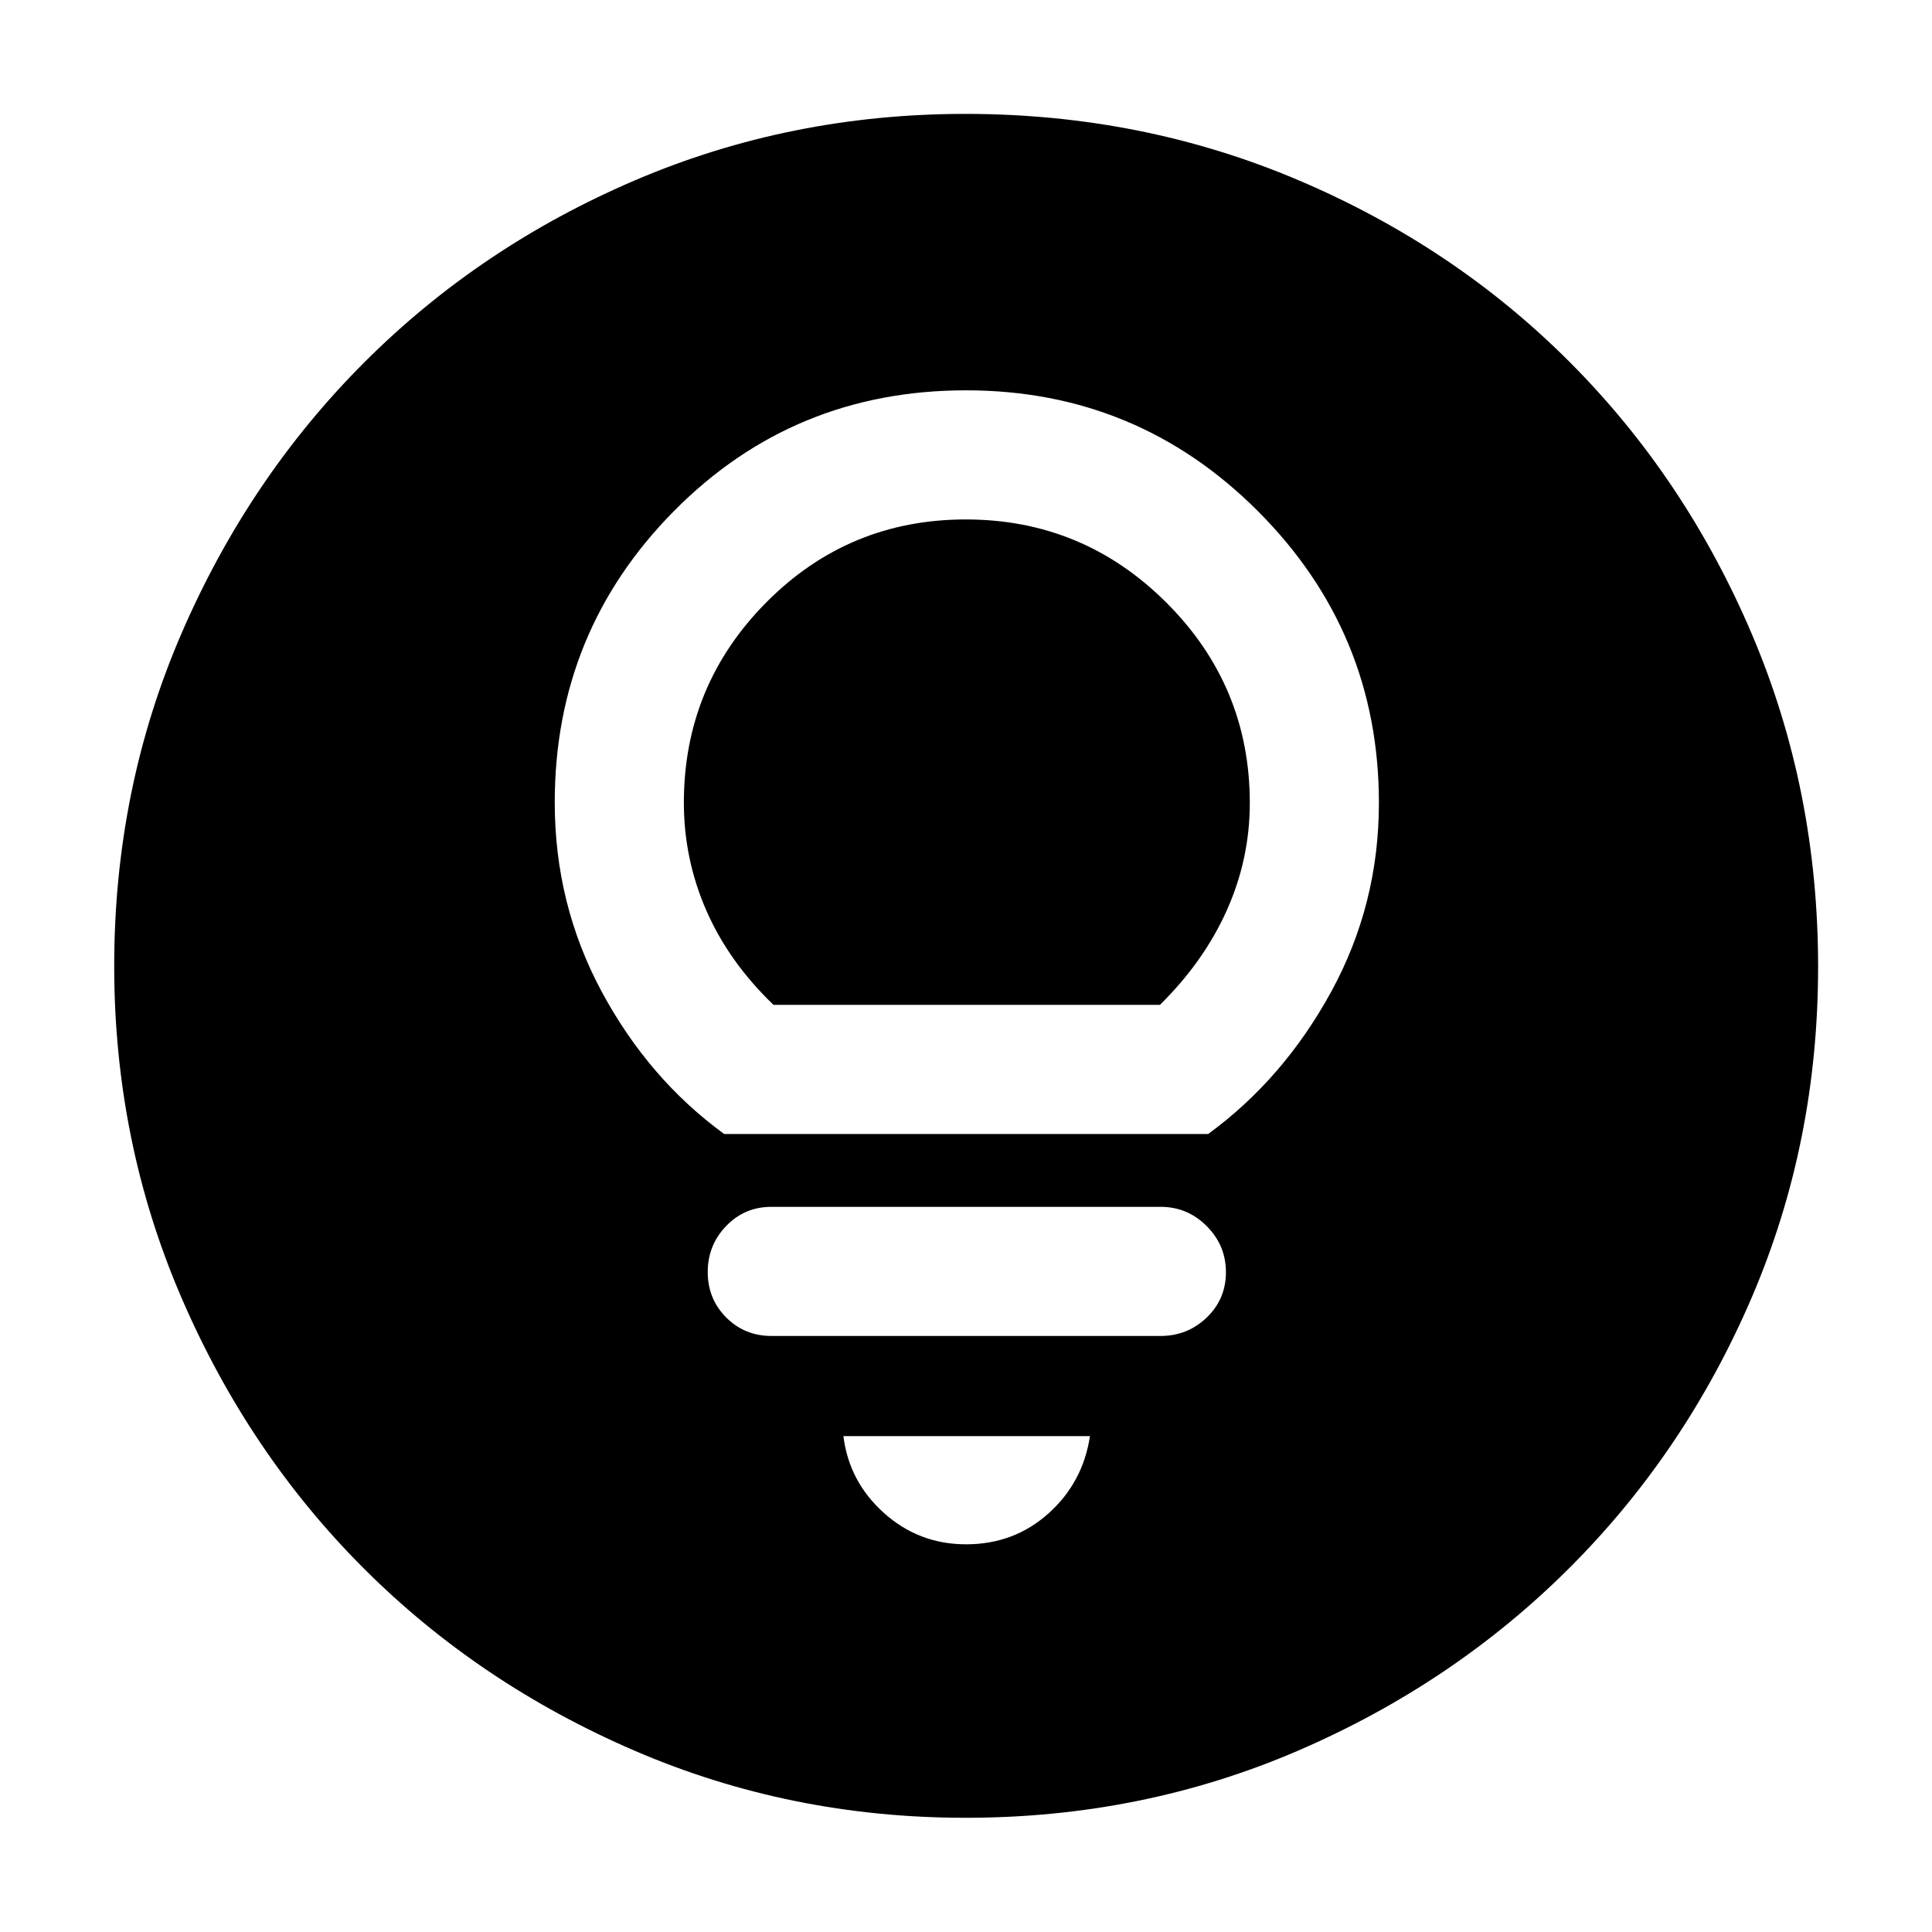 <svg xmlns="http://www.w3.org/2000/svg" height="40" viewBox="0 -960 960 960" width="40"><path d="M480.06-192.64q23.81 0 40.94-15.36 17.12-15.36 20.59-38.39H419.08q2.8 22.61 20.15 38.18 17.34 15.57 40.83 15.57Zm-96.73-103.53h193.34q13.4 0 22.94-9.16 9.55-9.17 9.55-22.5 0-13.34-9.55-22.92-9.54-9.58-22.94-9.58H383.33q-13.33 0-22.5 9.52-9.16 9.52-9.16 22.87 0 13.36 9.16 22.57 9.17 9.2 22.5 9.2Zm-23.5-100.36h240.52q37.42-27.35 61.12-70.7 23.7-43.36 23.7-93.79 0-84.73-60.01-144.88-60.01-60.15-145.16-60.15-85.71 0-145.03 59.91-59.32 59.9-59.32 144.9 0 50.6 23.33 93.98t60.85 70.73Zm24.51-64.16q-22.22-21.36-33.37-46.9-11.16-25.53-11.16-53.54 0-58.21 40.9-99.49 40.9-41.27 99.18-41.27 58.29 0 99.71 41.36 41.42 41.36 41.42 99.54 0 27.84-11.44 53.35t-33.22 46.95H384.34Zm95.38 403.94q-87.09 0-164.41-33.34-77.31-33.33-134.6-90.62Q123.42-238 90.09-315.38q-33.34-77.38-33.34-164.6 0-87.9 33.4-165.19 33.39-77.3 90.92-134.83 57.52-57.52 134.6-90.47 77.08-32.94 164-32.94 87.95 0 165.47 32.93 77.53 32.92 134.9 90.44 57.37 57.51 90.37 134.94 33 77.43 33 165.49 0 87.39-32.94 164.21-32.95 76.83-90.47 134.34-57.53 57.52-134.9 90.91-77.37 33.4-165.38 33.4Z"/></svg>